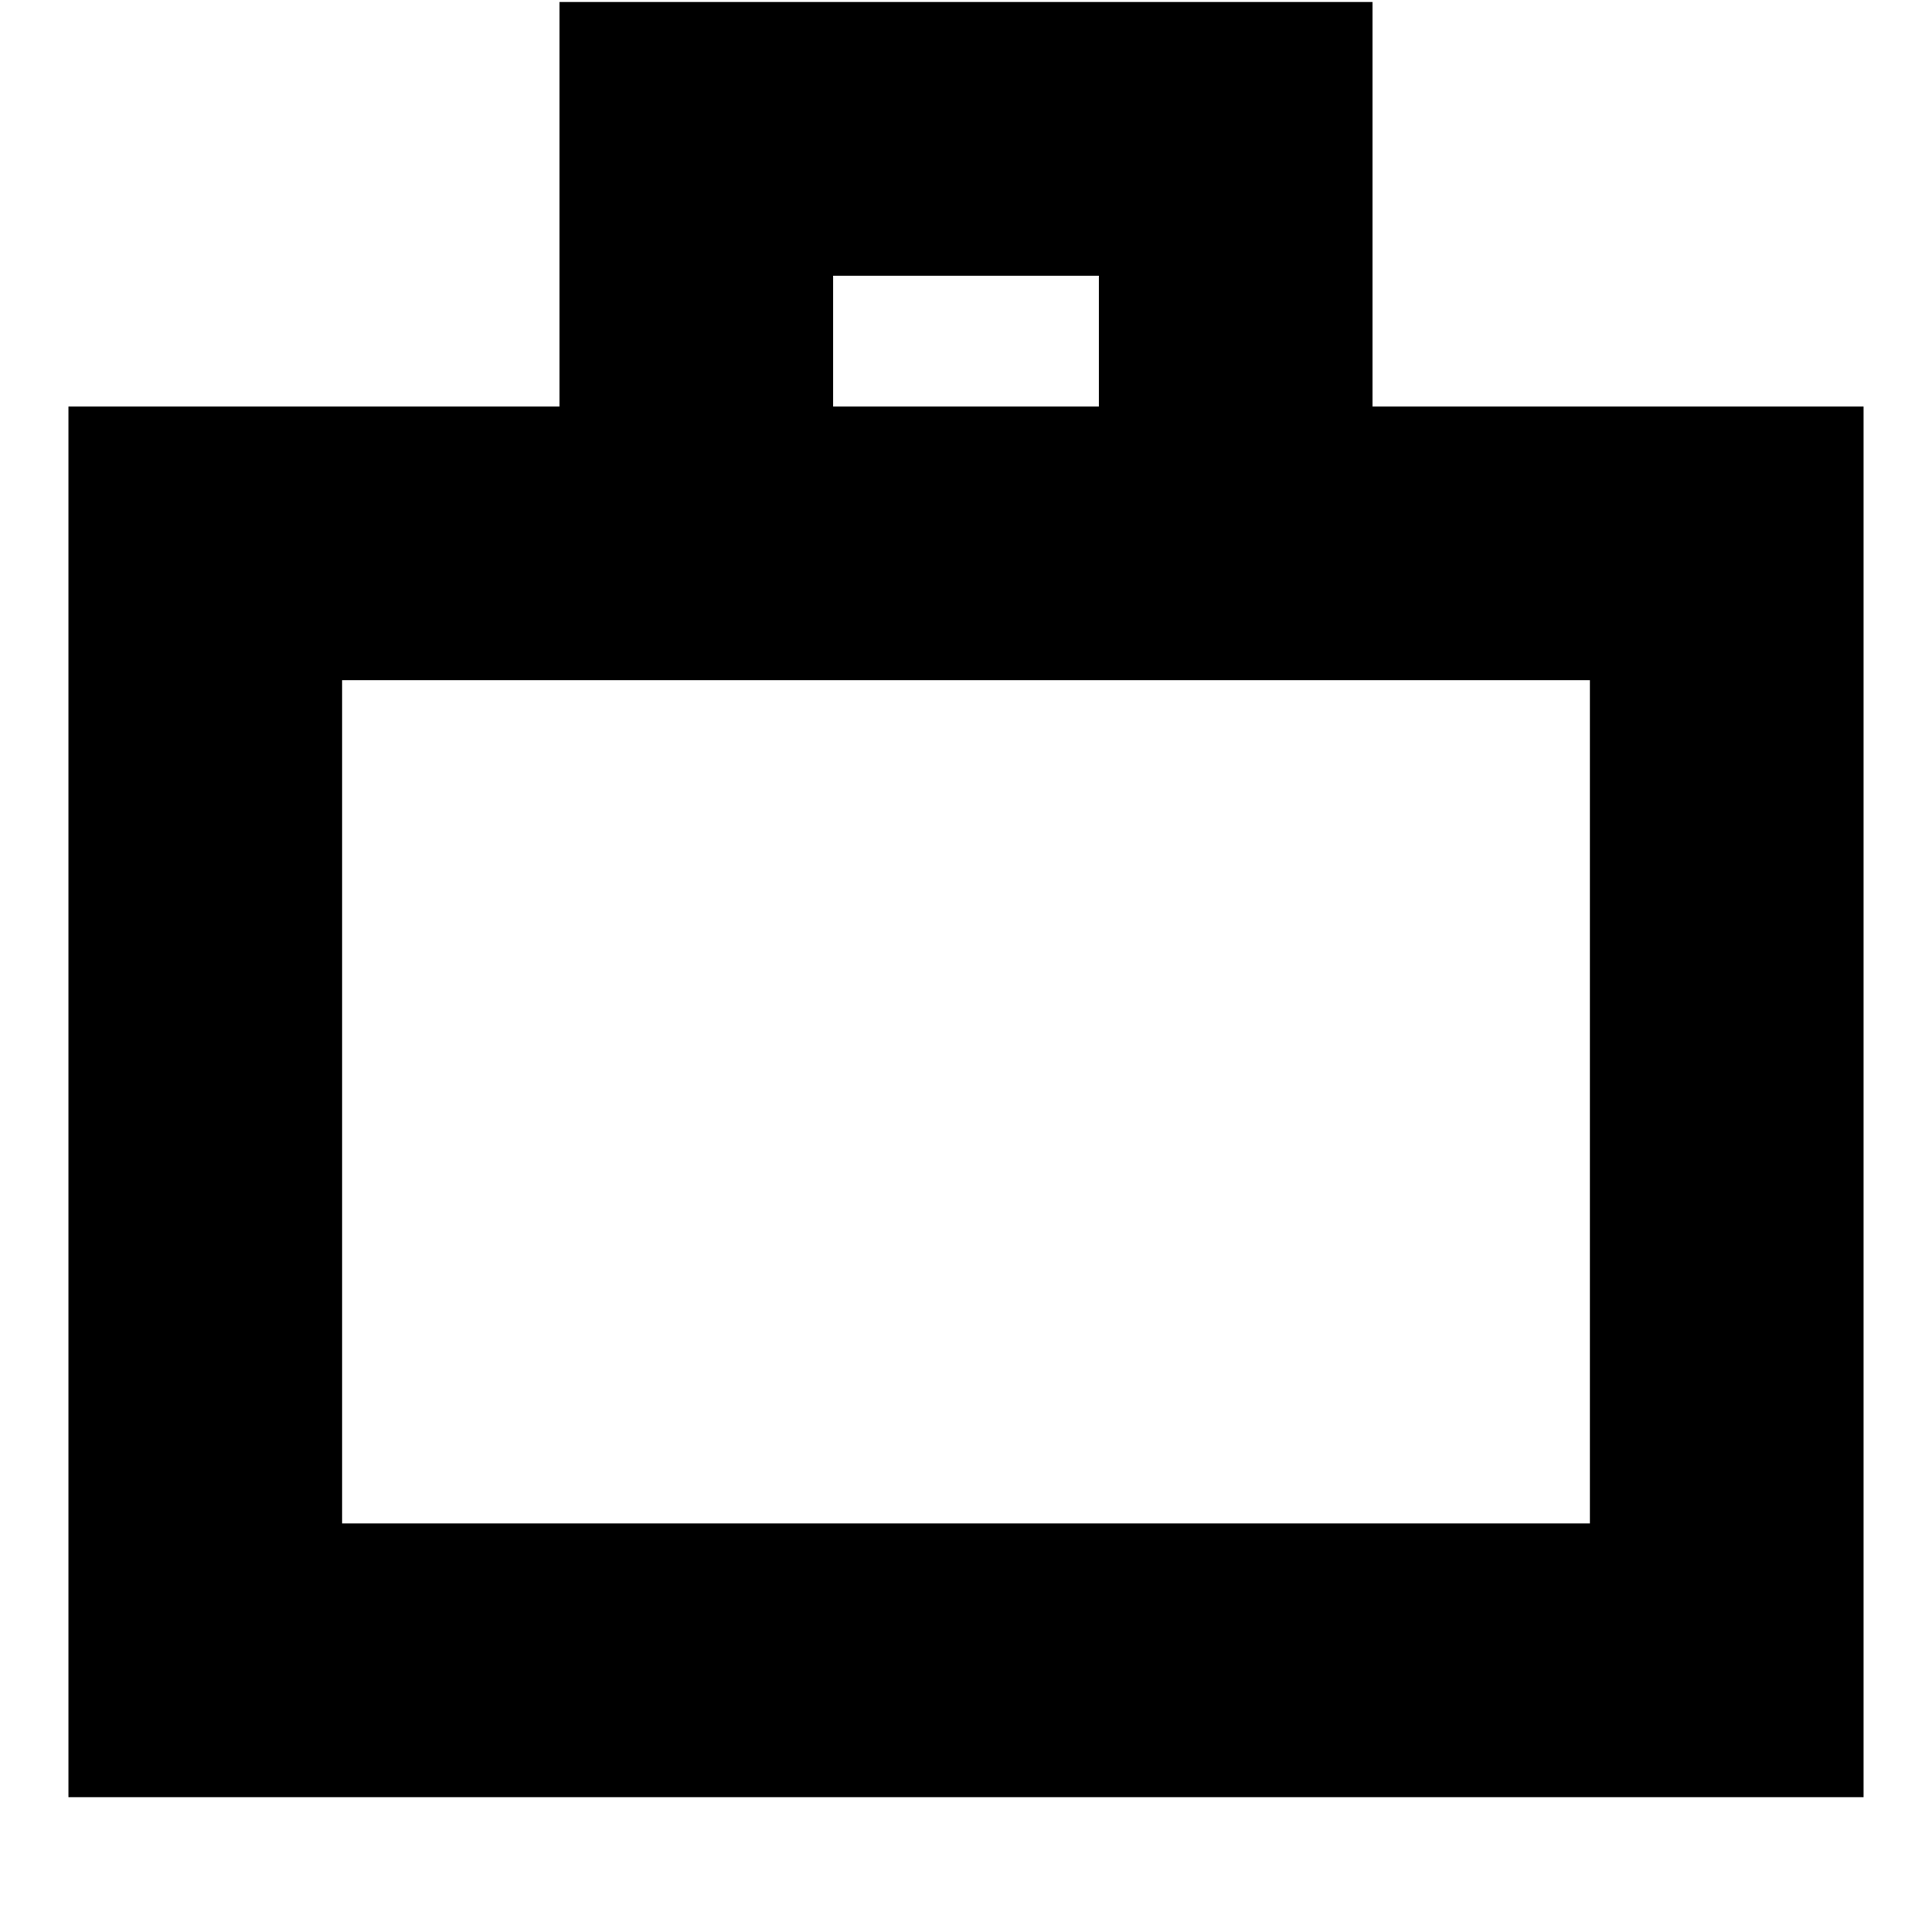 <svg xmlns="http://www.w3.org/2000/svg" height="24" width="24"><path d="M0.85 22.325V5.05H6.95V0.025H17.05V5.05H23.15V22.325ZM10.35 5.05H13.65V3.425H10.35ZM4.25 18.925H19.75V8.45H4.25ZM4.25 18.925V8.45Z"/></svg>